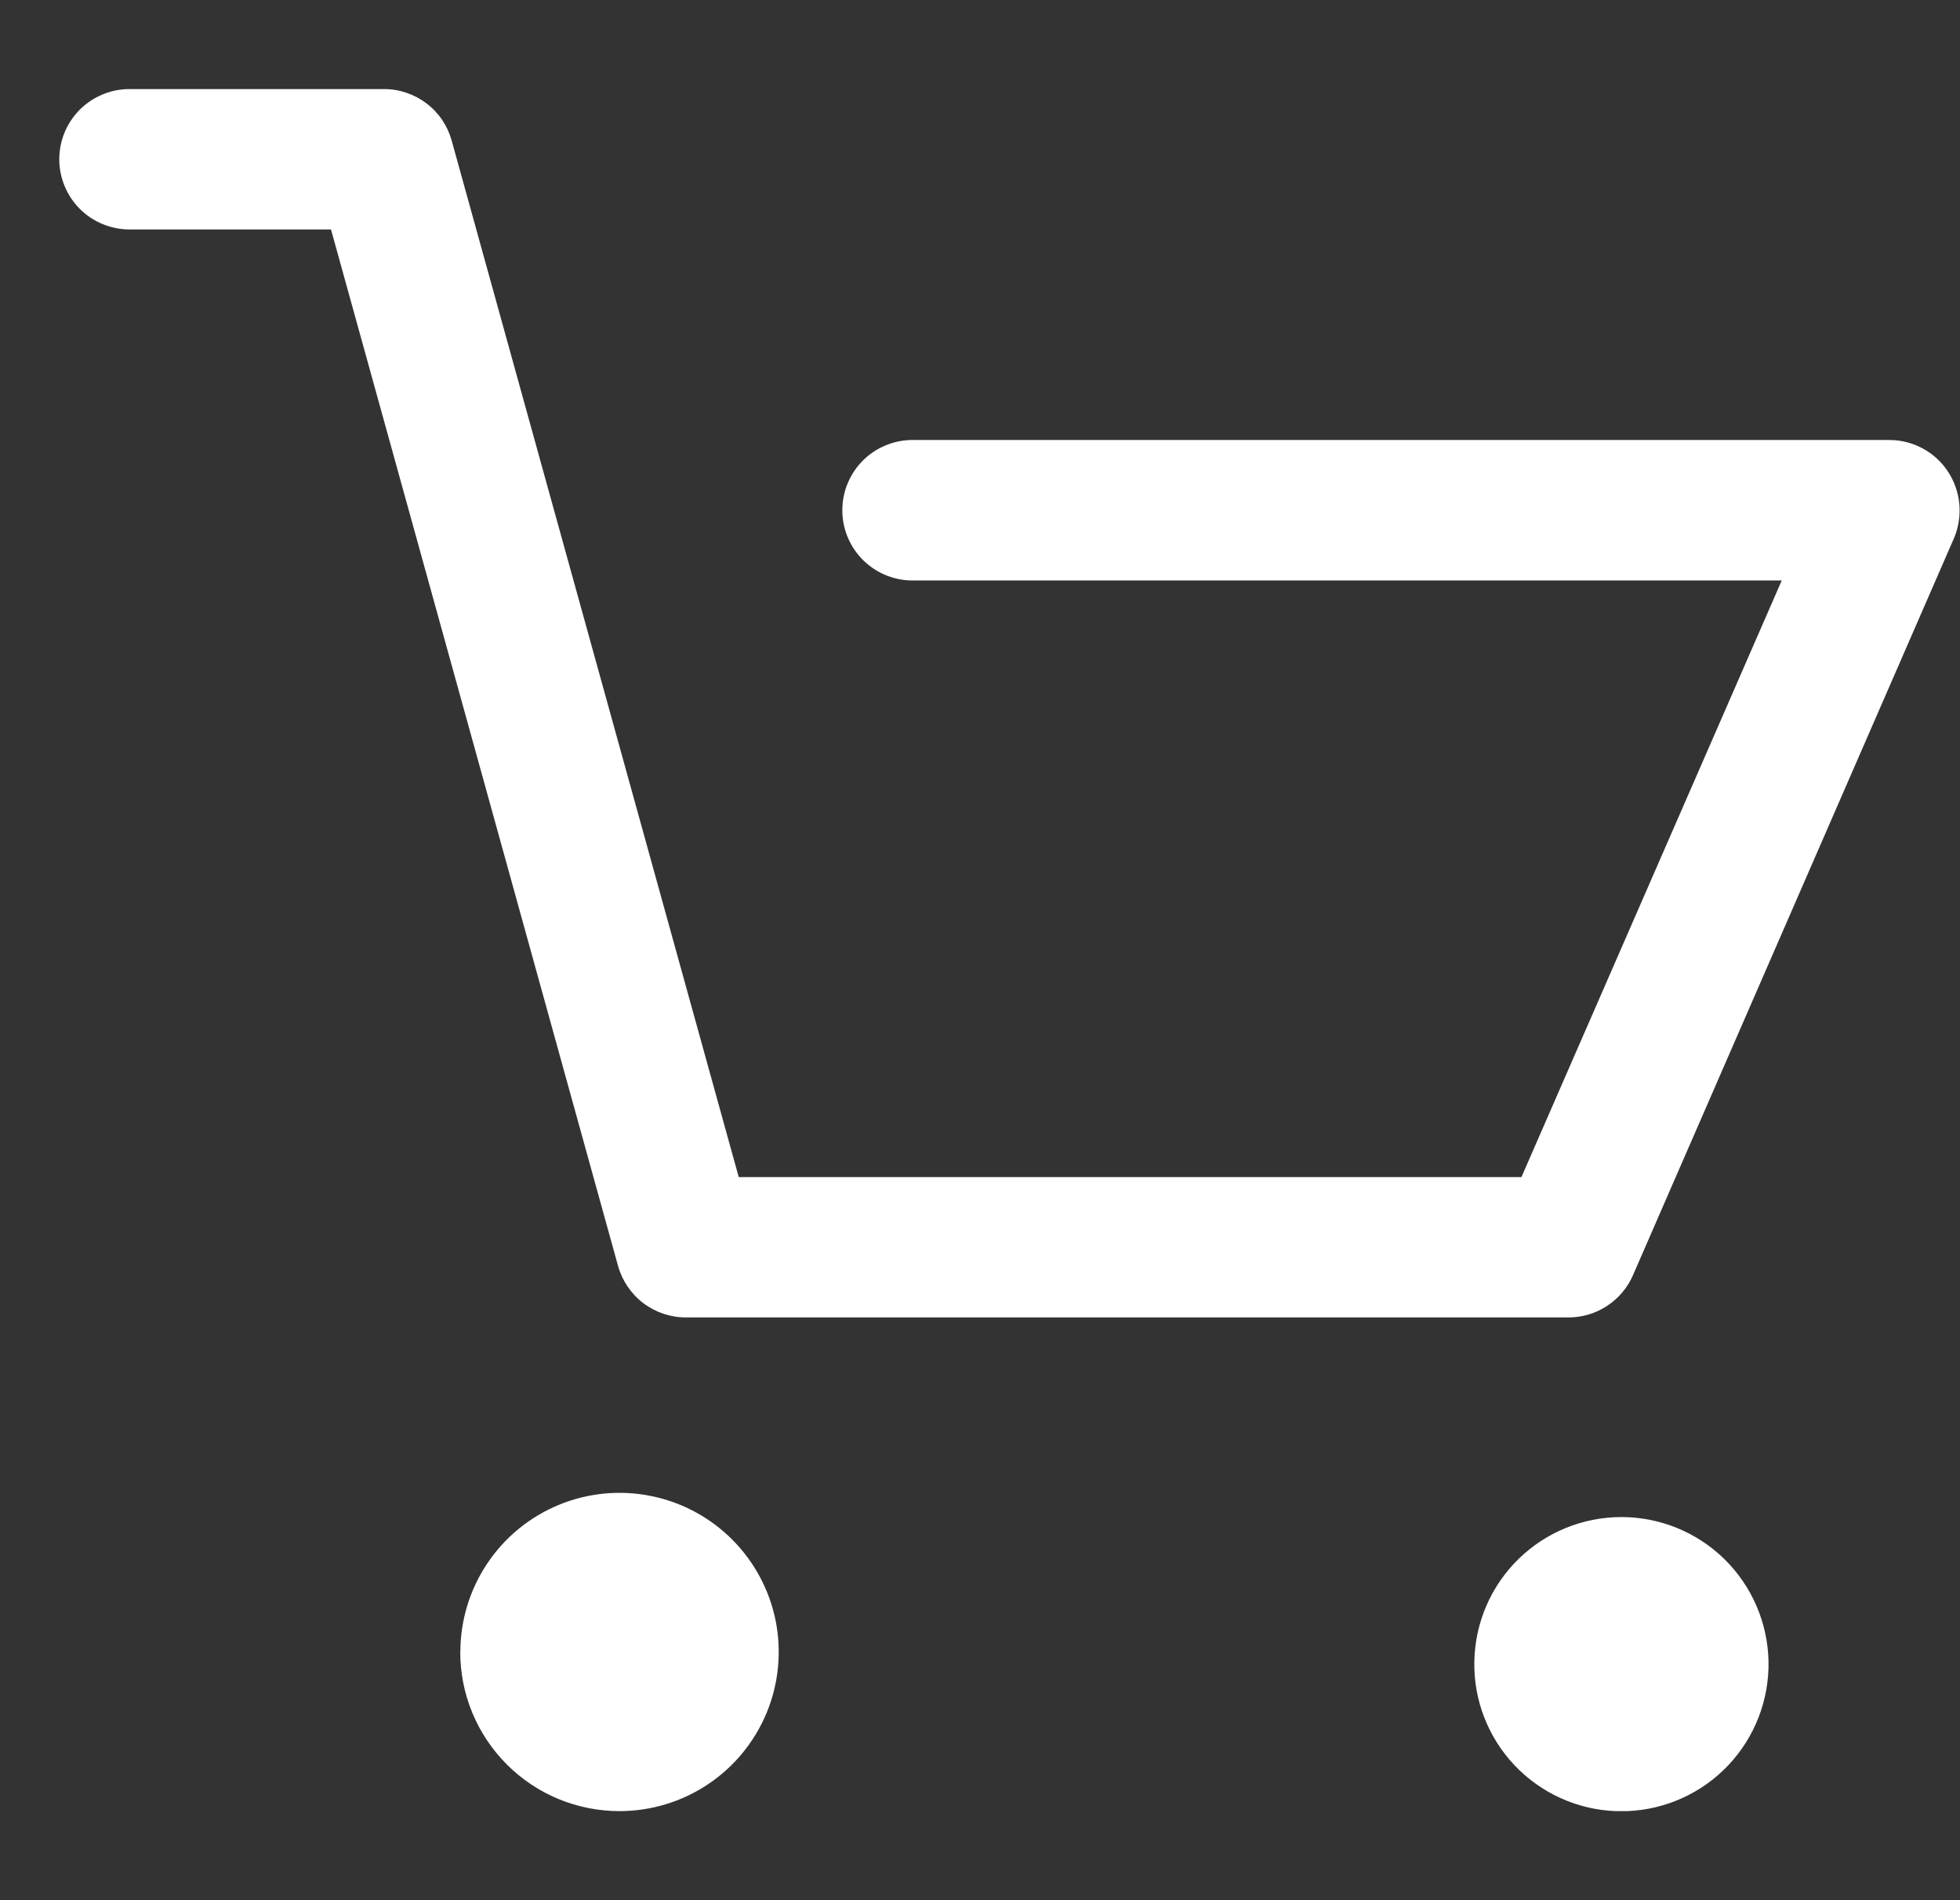 <svg width="33" height="32" viewBox="0 0 33 32" fill="none" xmlns="http://www.w3.org/2000/svg">
<rect x="0" y="0" width="33" height="32" fill="#333333" stroke="none"/>
<path d="M27.199 30.5C26.551 30.474 25.94 30.195 25.495 29.723C25.051 29.251 24.809 28.623 24.823 27.975C24.836 27.327 25.102 26.71 25.565 26.256C26.028 25.802 26.651 25.548 27.299 25.548C27.947 25.548 28.57 25.802 29.033 26.256C29.496 26.71 29.762 27.327 29.776 27.975C29.789 28.623 29.547 29.251 29.103 29.723C28.659 30.195 28.047 30.474 27.399 30.5H27.199ZM7.751 27.82C7.751 27.29 7.908 26.772 8.203 26.331C8.497 25.89 8.916 25.547 9.405 25.344C9.895 25.141 10.434 25.088 10.954 25.192C11.474 25.295 11.951 25.55 12.326 25.925C12.701 26.3 12.956 26.777 13.06 27.297C13.163 27.817 13.11 28.356 12.907 28.846C12.704 29.335 12.361 29.754 11.92 30.048C11.479 30.343 10.961 30.5 10.431 30.5C10.079 30.5 9.73 30.431 9.405 30.297C9.079 30.162 8.784 29.965 8.535 29.716C8.286 29.467 8.088 29.171 7.953 28.846C7.818 28.521 7.749 28.172 7.749 27.82H7.751ZM11.551 22.186C11.292 22.187 11.039 22.102 10.832 21.946C10.625 21.789 10.476 21.569 10.406 21.319L5.573 3.864H2.18C1.867 3.864 1.566 3.739 1.344 3.518C1.123 3.296 0.998 2.995 0.998 2.682C0.998 2.369 1.123 2.068 1.344 1.846C1.566 1.625 1.867 1.5 2.18 1.5H6.461C6.721 1.499 6.973 1.584 7.18 1.741C7.387 1.897 7.536 2.118 7.605 2.368L12.438 19.823H25.616L29.999 9.775H15.399C15.241 9.78 15.083 9.752 14.936 9.695C14.788 9.638 14.654 9.551 14.54 9.441C14.427 9.331 14.337 9.199 14.275 9.053C14.213 8.907 14.182 8.751 14.182 8.592C14.182 8.434 14.213 8.278 14.275 8.132C14.337 7.986 14.427 7.854 14.54 7.744C14.654 7.634 14.788 7.547 14.936 7.49C15.083 7.433 15.241 7.405 15.399 7.41H31.812C32.008 7.41 32.2 7.459 32.372 7.552C32.545 7.645 32.691 7.779 32.798 7.943C32.906 8.107 32.971 8.296 32.989 8.491C33.006 8.687 32.975 8.884 32.898 9.065L27.493 21.477C27.401 21.688 27.249 21.867 27.056 21.993C26.864 22.119 26.639 22.186 26.409 22.186H11.551Z" fill="white"/>
</svg>
